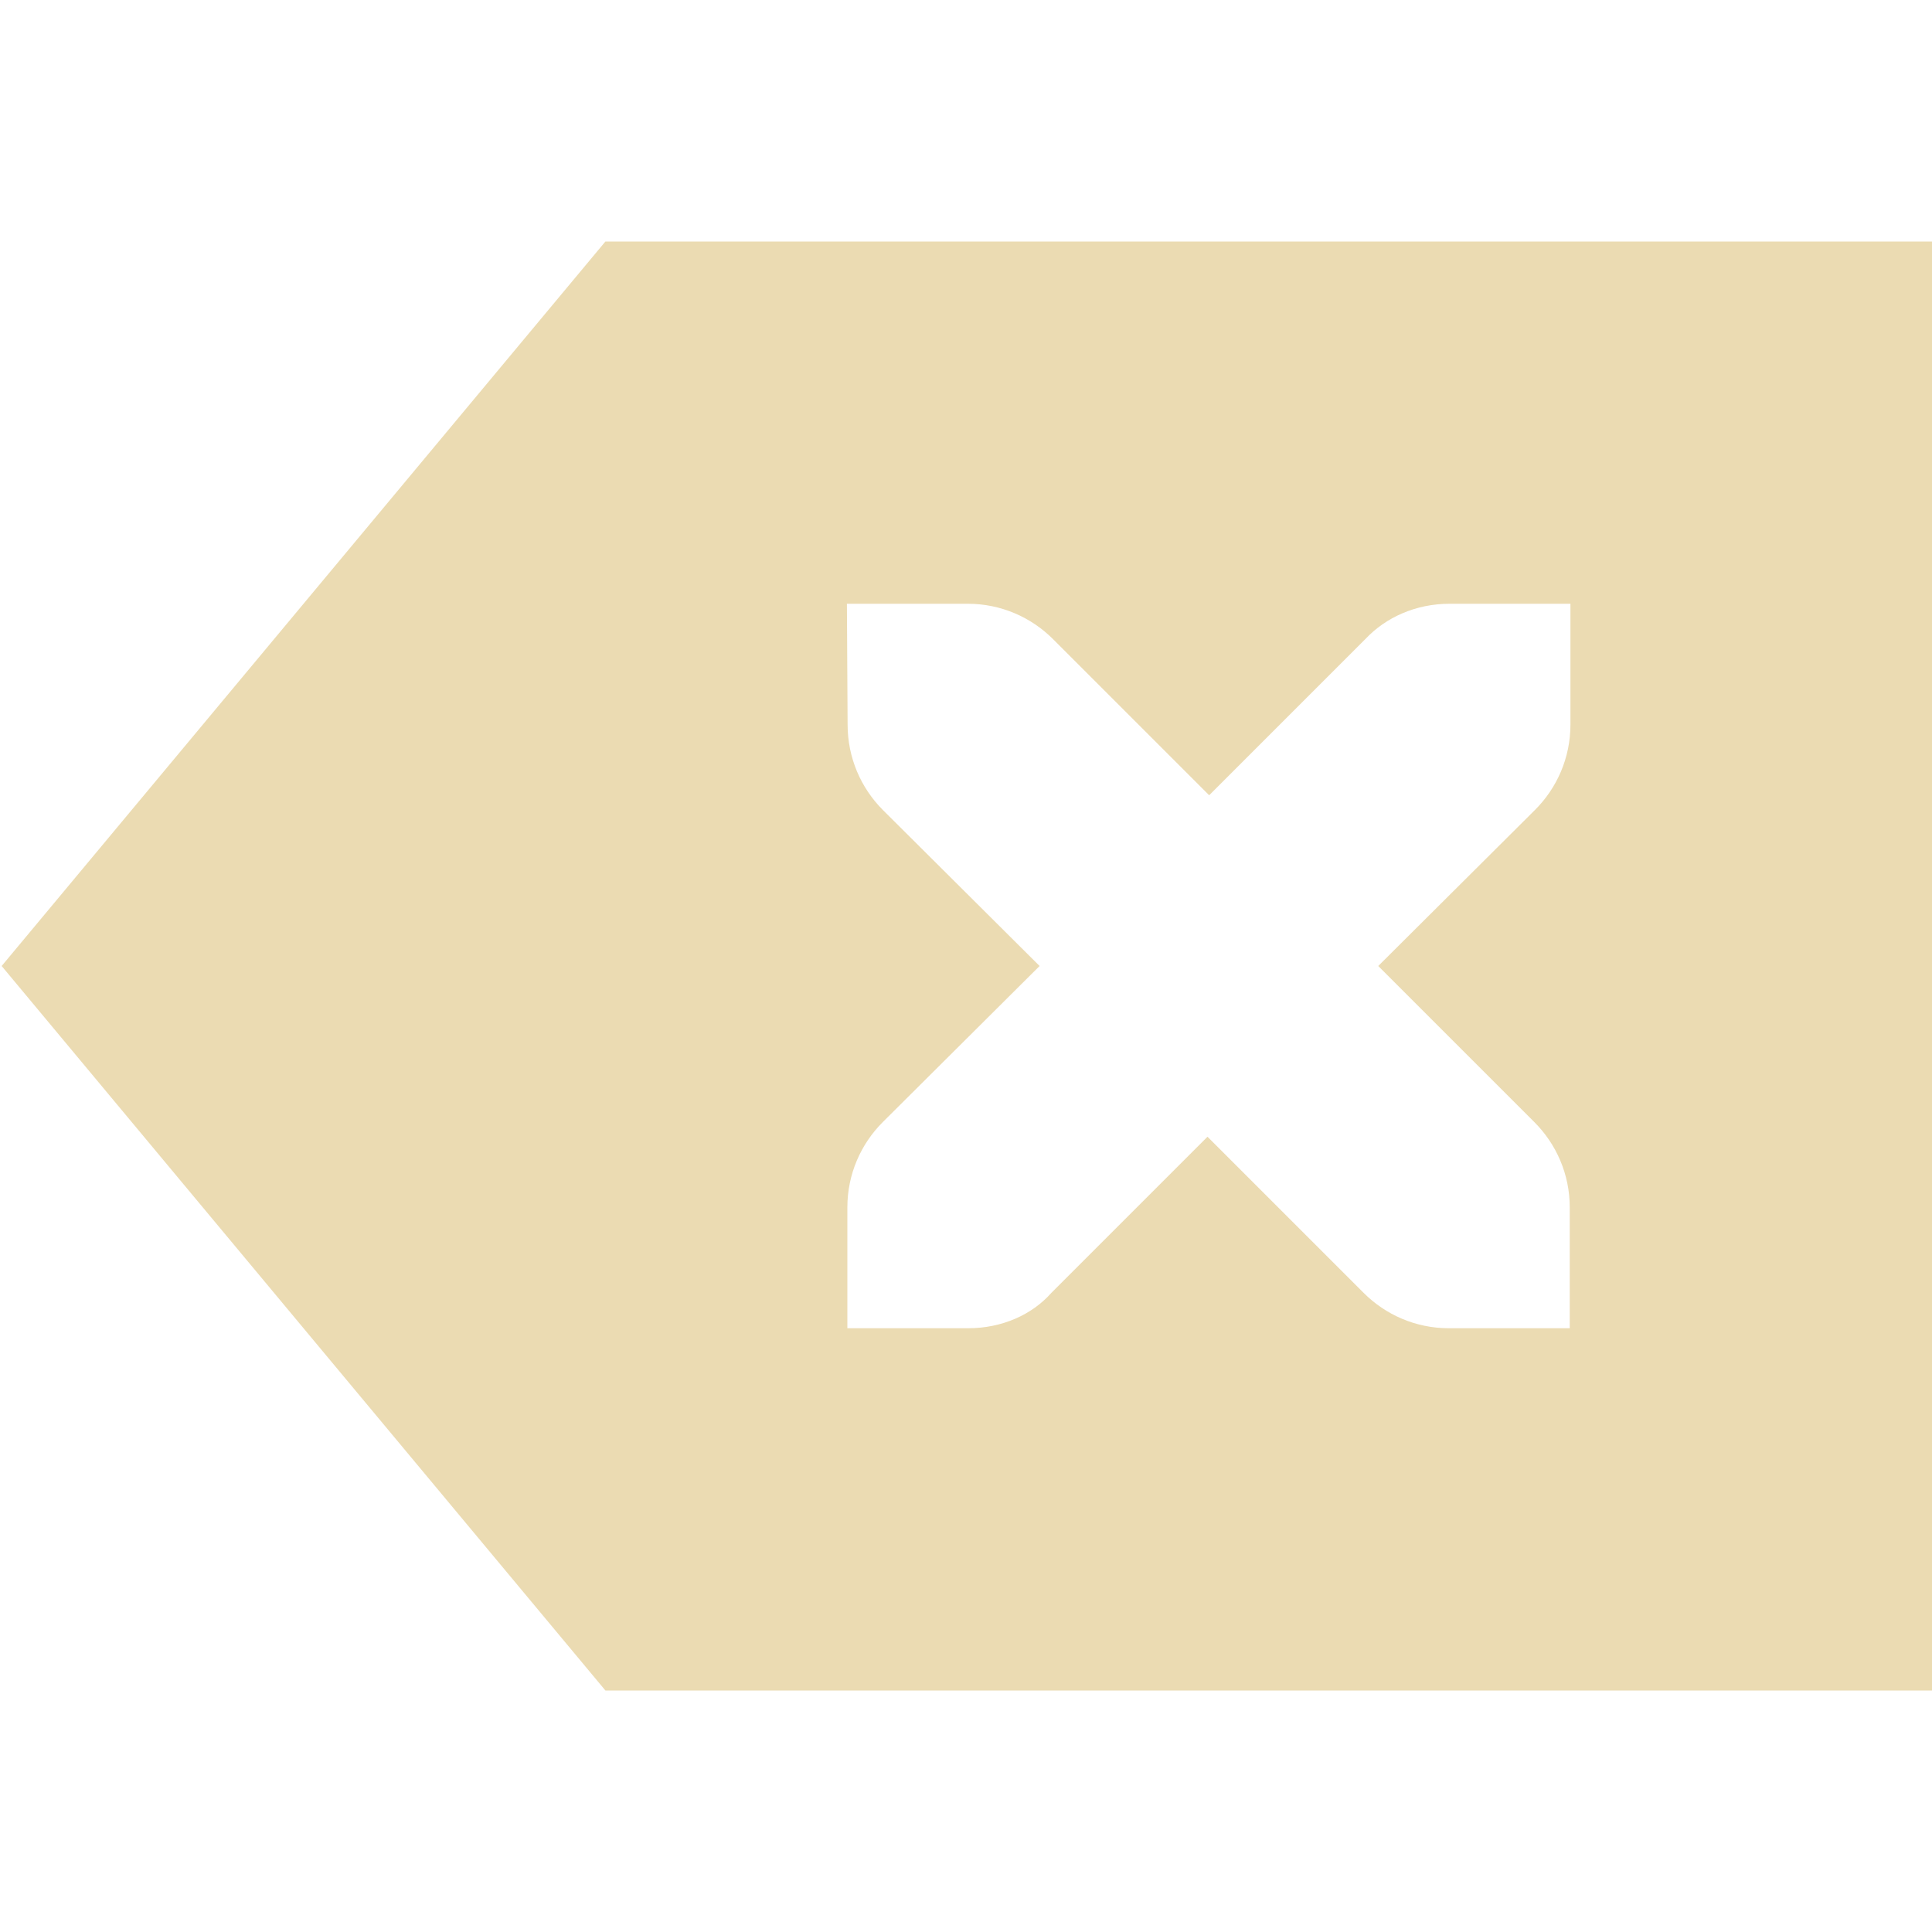 <?xml version="1.0" encoding="UTF-8" standalone="no"?>
<svg
   xmlns:dc="http://purl.org/dc/elements/1.1/"
   xmlns:cc="http://creativecommons.org/ns#"
   xmlns:rdf="http://www.w3.org/1999/02/22-rdf-syntax-ns#"
   xmlns:svg="http://www.w3.org/2000/svg"
   xmlns="http://www.w3.org/2000/svg"
   xmlns:sodipodi="http://sodipodi.sourceforge.net/DTD/sodipodi-0.dtd"
   xmlns:inkscape="http://www.inkscape.org/namespaces/inkscape"
   width="64"
   height="64"
   version="1.1"
   id="svg4"
   sodipodi:docname="clear_left.svg"
   inkscape:version="1.0.2 (e86c870879, 2021-01-15, custom)"
   inkscape:export-filename="/home/eleuth/.config/smplayer/themes/Gruvbox/clear_left.png"
   inkscape:export-xdpi="96"
   inkscape:export-ydpi="96">
  <defs
     id="defs8" />
  <sodipodi:namedview
     pagecolor="#ffffff"
     bordercolor="#666666"
     borderopacity="1"
     objecttolerance="10"
     gridtolerance="10"
     guidetolerance="10"
     inkscape:pageopacity="0"
     inkscape:pageshadow="2"
     inkscape:window-width="1376"
     inkscape:window-height="1060"
     id="namedview6"
     showgrid="true"
     inkscape:zoom="11.453125"
     inkscape:cx="48.335378"
     inkscape:cy="35.503999"
     inkscape:window-x="544"
     inkscape:window-y="20"
     inkscape:window-maximized="0"
     inkscape:current-layer="svg4"
     inkscape:document-rotation="0">
    <inkscape:grid
       type="xygrid"
       id="grid12" />
  </sodipodi:namedview>
  <path
     style="fill:#ebdbb2;stroke-width:4"
     d="M 20.055,8 0.055,32 l 20,24 h 44 V 8 Z m 8,12 h 4 c 1.108,0 2.105,0.449 2.828,1.172 l 5.172,5.172 5.172,-5.172 C 45.907,20.448 46.903,20 48.023,20 h 4 v 4 c 0,1.108 -0.449,2.105 -1.172,2.828 L 45.656,32 50.828,37.172 C 51.551,37.895 52,38.892 52,40 v 4 h -4 c -1.108,0 -2.105,-0.449 -2.828,-1.172 L 40,37.656 34.828,42.828 C 34.188,43.552 33.19,44 32.07,44 h -4 v -4 c 0,-1.108 0.449,-2.105 1.172,-2.828 L 34.438,32 29.242,26.828 C 28.522,26.104 28.078,25.108 28.078,24 Z"
     id="path2" />
</svg>

